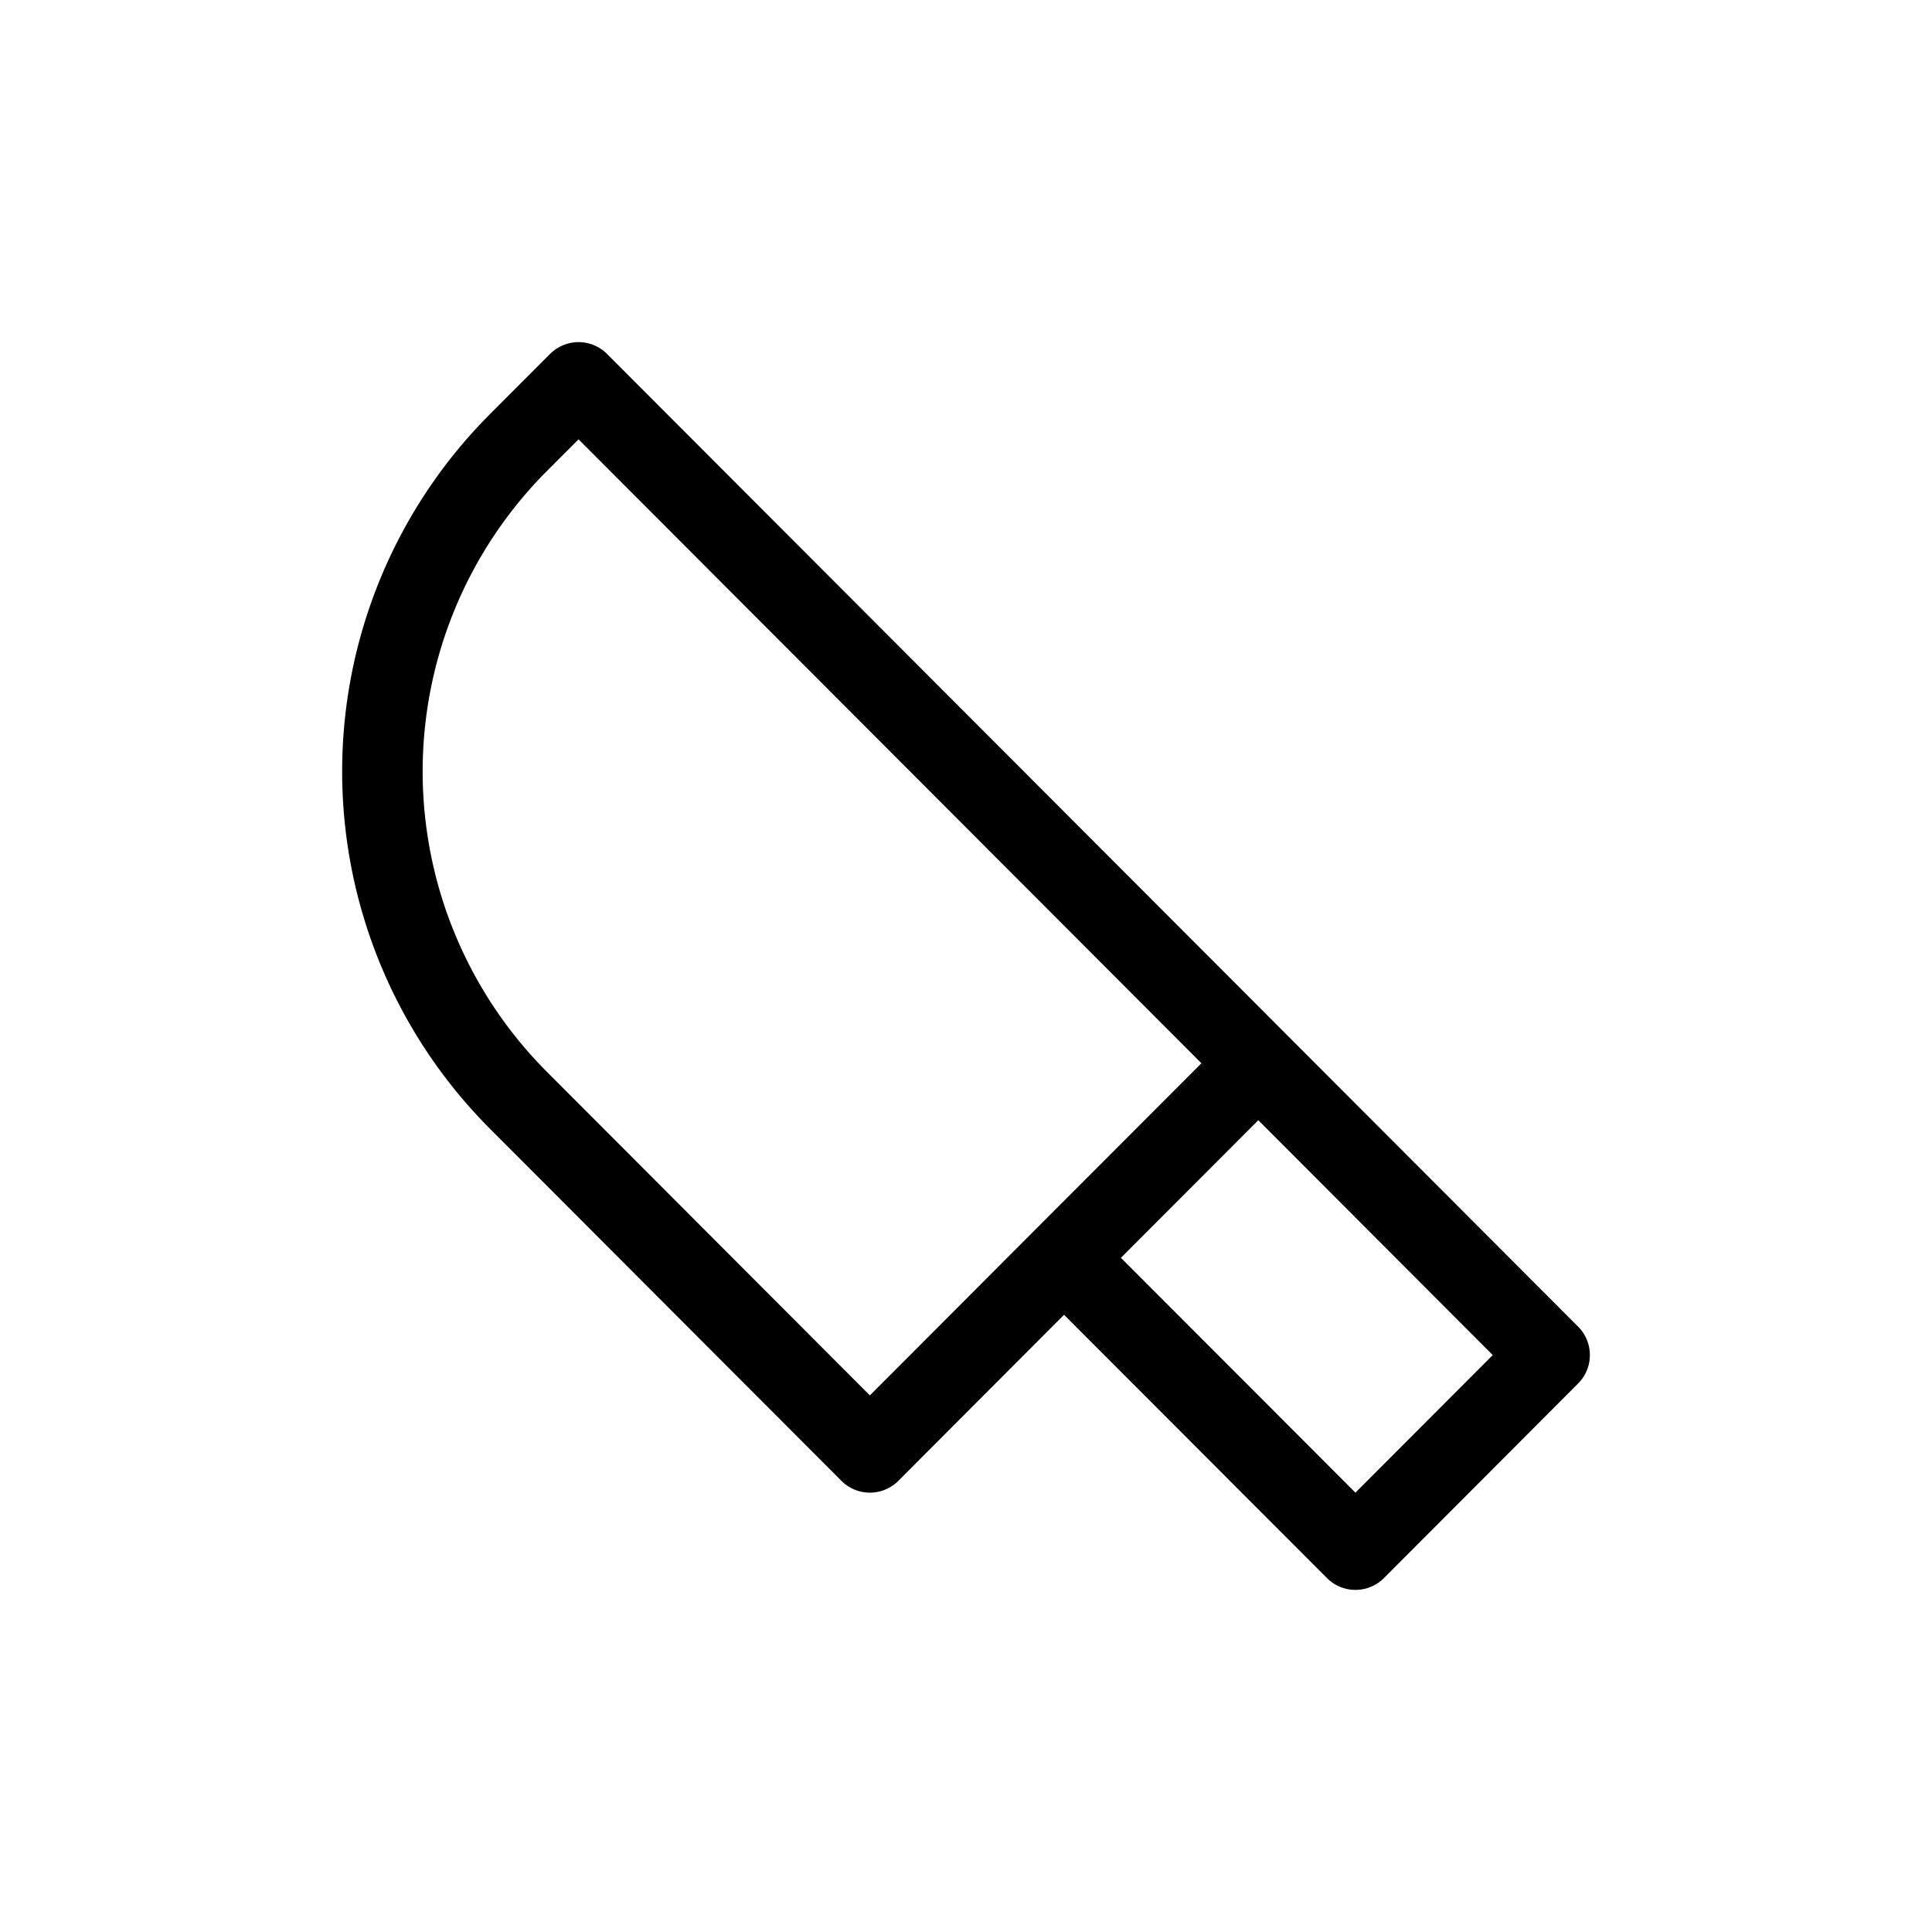 <svg xmlns="http://www.w3.org/2000/svg" width="24" height="24" fill="none" viewBox="0 0 24 24">
  <path stroke="currentColor" stroke-linecap="round" stroke-linejoin="round" d="m13.218 15.625 3.62 3.625 2.412-2.417-3.619-3.625m-2.413 2.417 2.413-2.417m-2.413 2.417-2.412 2.417-4.362-4.37a5.783 5.783 0 0 1 0-8.178l.743-.744 8.444 8.458"/>
</svg>
